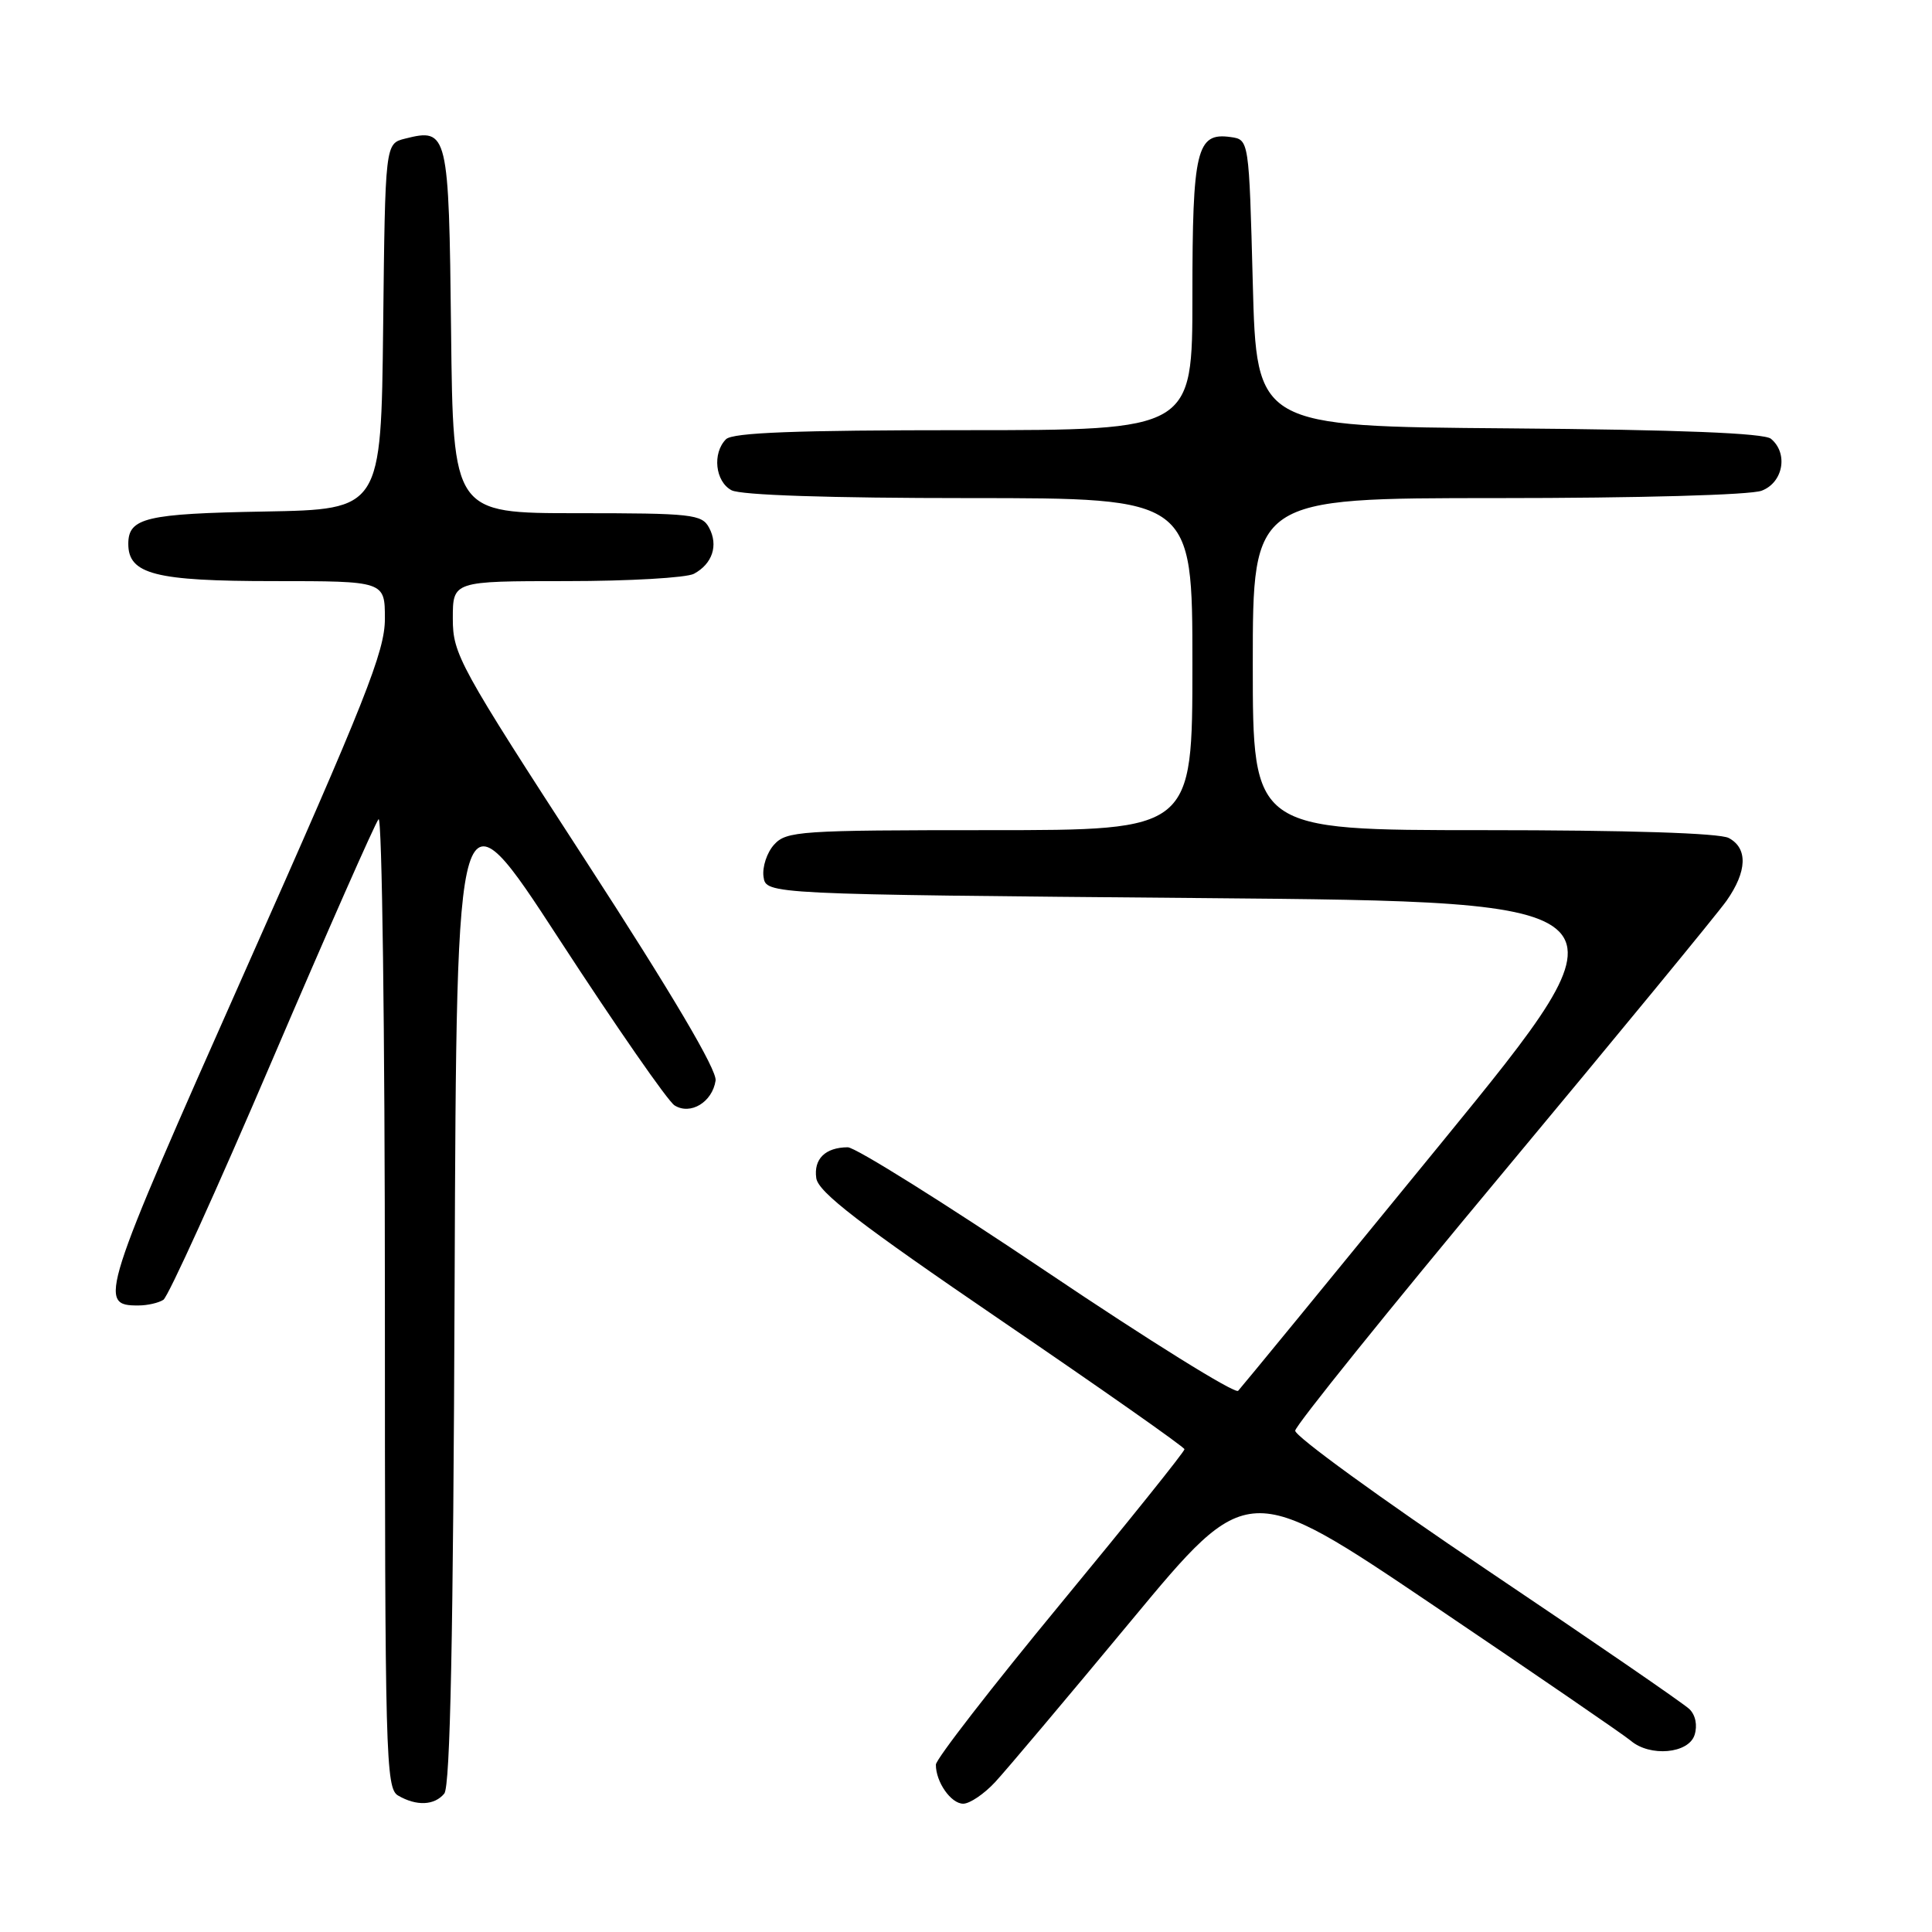 <?xml version="1.0" encoding="UTF-8" standalone="no"?>
<!DOCTYPE svg PUBLIC "-//W3C//DTD SVG 1.1//EN" "http://www.w3.org/Graphics/SVG/1.1/DTD/svg11.dtd" >
<svg xmlns="http://www.w3.org/2000/svg" xmlns:xlink="http://www.w3.org/1999/xlink" version="1.1" viewBox="0 0 256 256">
 <g >
 <path fill="currentColor"
d=" M 58.87 237.66 C 59.66 236.70 60.06 216.94 60.24 169.94 C 60.50 103.56 60.50 103.56 74.13 124.50 C 81.63 136.02 88.49 145.91 89.38 146.47 C 91.49 147.80 94.39 146.04 94.82 143.18 C 95.02 141.79 89.10 131.76 77.57 113.99 C 60.81 88.17 60.00 86.69 60.00 81.96 C 60.00 77.00 60.00 77.00 75.07 77.00 C 83.35 77.00 90.95 76.56 91.95 76.03 C 94.40 74.71 95.21 72.26 93.96 69.93 C 93.01 68.14 91.70 68.00 76.48 68.00 C 60.04 68.00 60.04 68.00 59.77 43.86 C 59.48 17.48 59.35 16.94 53.67 18.37 C 51.04 19.03 51.04 19.03 50.77 43.26 C 50.50 67.50 50.50 67.50 35.07 67.78 C 19.33 68.06 17.00 68.61 17.00 72.07 C 17.00 76.09 20.56 77.00 36.22 77.00 C 51.00 77.00 51.00 77.00 51.00 81.99 C 51.00 86.31 48.47 92.68 32.49 128.63 C 13.29 171.85 12.92 173.02 18.37 172.98 C 19.54 172.98 21.02 172.64 21.65 172.23 C 22.28 171.83 28.77 157.55 36.06 140.50 C 43.36 123.45 49.71 109.07 50.16 108.55 C 50.62 108.03 51.00 136.69 51.00 172.25 C 51.00 232.77 51.11 236.97 52.75 237.92 C 55.19 239.34 57.56 239.24 58.87 237.66 Z  M 131.85 236.15 C 133.31 234.58 141.44 224.93 149.92 214.71 C 165.34 196.12 165.34 196.12 189.92 212.71 C 203.44 221.84 215.21 229.91 216.08 230.65 C 218.63 232.83 223.75 232.37 224.54 229.89 C 224.94 228.62 224.67 227.25 223.85 226.46 C 223.11 225.74 211.03 217.44 197.00 208.01 C 182.97 198.58 171.55 190.28 171.62 189.57 C 171.68 188.86 184.07 173.48 199.15 155.39 C 214.22 137.30 227.56 121.08 228.78 119.35 C 231.51 115.46 231.62 112.40 229.07 111.04 C 227.85 110.39 215.72 110.00 196.57 110.00 C 166.00 110.00 166.00 110.00 166.00 88.00 C 166.00 66.00 166.00 66.00 198.43 66.00 C 217.09 66.00 231.96 65.59 233.43 65.02 C 236.29 63.94 236.98 60.06 234.66 58.14 C 233.76 57.39 222.54 56.94 199.91 56.76 C 166.50 56.50 166.50 56.50 166.00 37.50 C 165.50 18.50 165.50 18.50 163.06 18.16 C 158.55 17.52 158.00 19.83 158.00 39.19 C 158.00 57.00 158.00 57.00 127.70 57.00 C 105.47 57.00 97.08 57.32 96.20 58.20 C 94.36 60.04 94.77 63.81 96.93 64.96 C 98.14 65.61 109.97 66.00 128.43 66.00 C 158.00 66.00 158.00 66.00 158.00 88.00 C 158.00 110.00 158.00 110.00 131.15 110.00 C 105.96 110.00 104.20 110.12 102.57 111.92 C 101.62 112.97 100.99 114.88 101.17 116.17 C 101.50 118.50 101.50 118.50 159.29 119.00 C 217.08 119.50 217.08 119.50 190.94 151.50 C 176.57 169.10 164.47 183.86 164.06 184.29 C 163.65 184.73 152.25 177.64 138.73 168.54 C 125.21 159.45 113.33 152.01 112.33 152.02 C 109.35 152.04 107.80 153.57 108.16 156.11 C 108.43 157.97 113.86 162.15 132.70 175.00 C 146.01 184.07 156.93 191.74 156.95 192.03 C 156.98 192.32 149.58 201.54 140.51 212.53 C 131.45 223.51 124.02 233.09 124.01 233.82 C 123.99 236.11 126.01 239.00 127.63 239.00 C 128.49 239.00 130.39 237.72 131.85 236.15 Z "/>
</g>
</svg>
